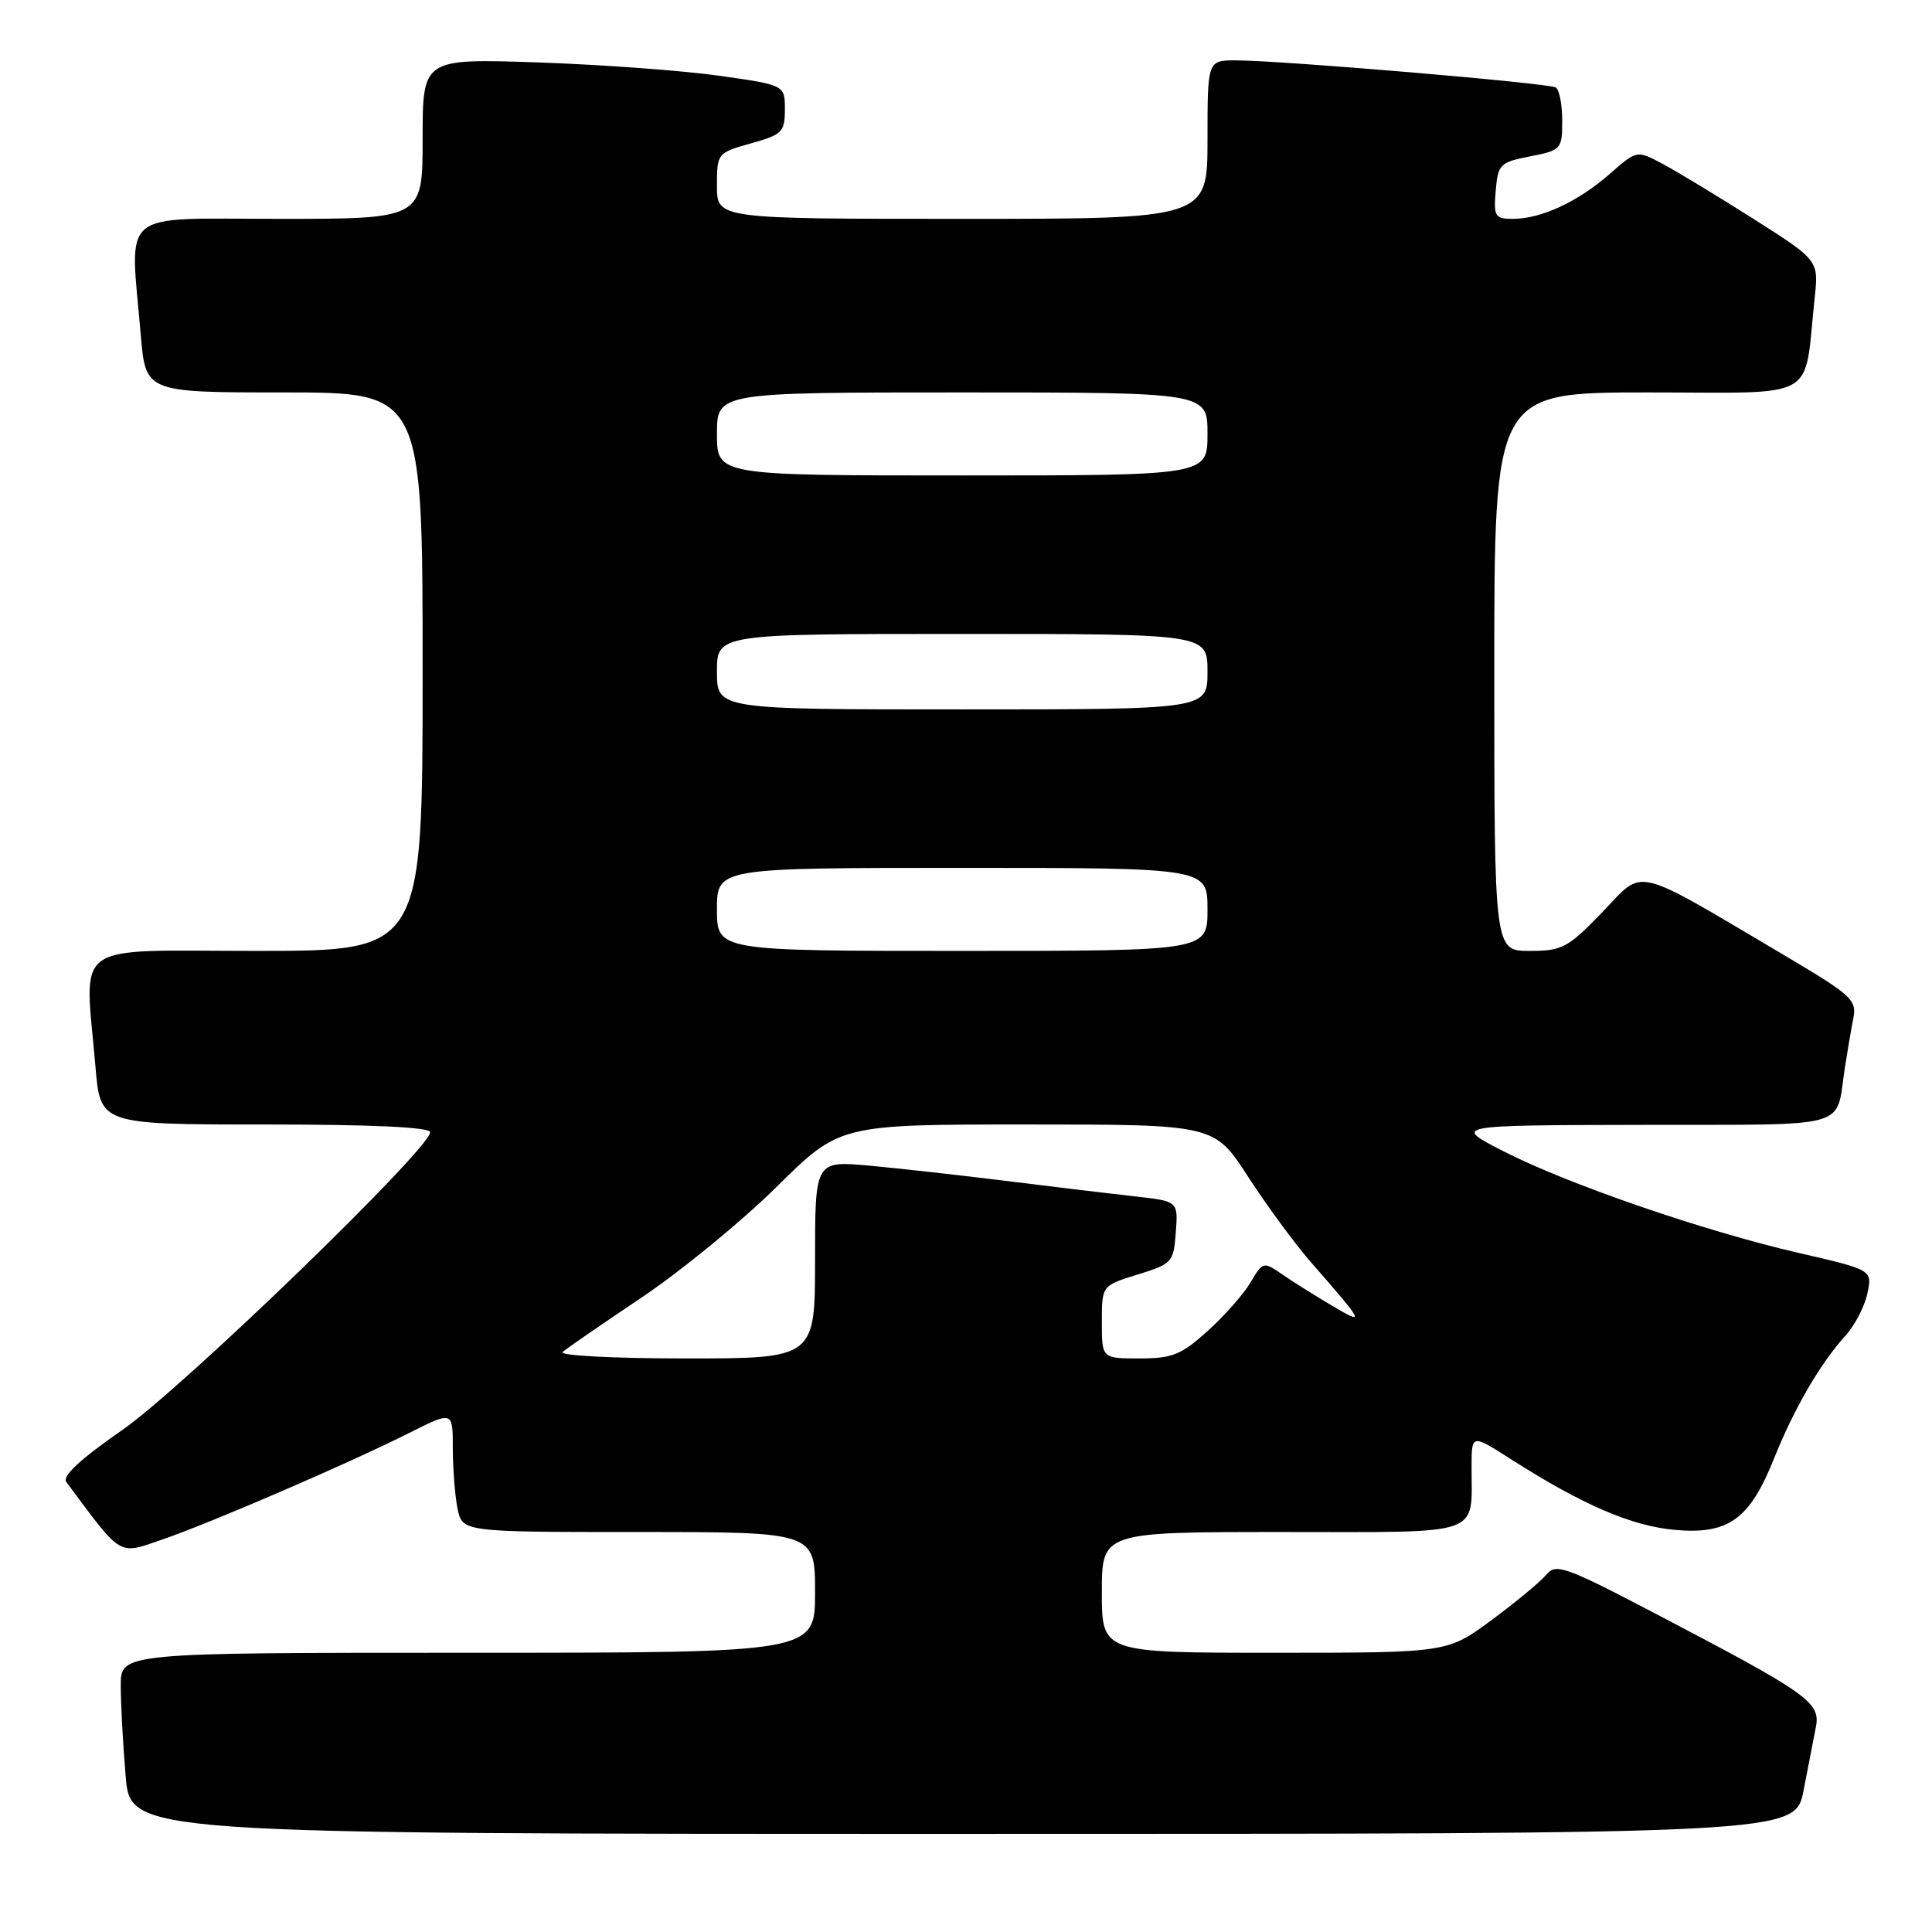 <?xml version="1.0" encoding="UTF-8" standalone="no"?>
<!DOCTYPE svg PUBLIC "-//W3C//DTD SVG 1.1//EN" "http://www.w3.org/Graphics/SVG/1.1/DTD/svg11.dtd" >
<svg xmlns="http://www.w3.org/2000/svg" xmlns:xlink="http://www.w3.org/1999/xlink" version="1.1" viewBox="0 0 256 256">
 <g >
 <path fill="currentColor"
d=" M 238.98 237.25 C 239.59 234.09 240.33 230.29 240.62 228.81 C 241.24 225.57 239.55 224.38 219.54 213.91 C 207.35 207.53 206.16 207.11 204.89 208.66 C 204.12 209.59 200.86 212.29 197.64 214.67 C 191.78 219.00 191.78 219.00 168.89 219.00 C 146.00 219.00 146.00 219.00 146.00 211.00 C 146.00 203.00 146.00 203.00 169.88 203.00 C 196.96 203.00 194.96 203.70 194.99 194.26 C 195.00 190.02 195.00 190.02 200.25 193.38 C 209.70 199.41 216.20 202.21 221.94 202.72 C 229.03 203.35 231.84 201.33 235.06 193.28 C 237.70 186.68 241.21 180.63 244.52 177.00 C 245.77 175.62 247.08 173.10 247.44 171.38 C 248.10 168.27 248.10 168.27 238.30 166.01 C 225.73 163.11 207.63 156.87 199.14 152.51 C 192.50 149.10 192.50 149.10 217.68 149.05 C 245.78 148.99 243.17 149.73 244.45 141.50 C 244.79 139.30 245.30 136.33 245.58 134.90 C 246.05 132.52 245.31 131.84 236.80 126.80 C 216.00 114.50 217.98 114.99 212.34 120.84 C 207.74 125.61 207.01 126.00 202.68 126.00 C 198.00 126.00 198.00 126.00 198.00 89.00 C 198.00 52.00 198.00 52.00 218.41 52.00 C 241.33 52.00 238.97 53.34 240.45 39.50 C 240.99 34.50 240.99 34.50 232.34 29.00 C 227.58 25.98 222.15 22.69 220.28 21.70 C 216.89 19.89 216.89 19.89 213.27 23.07 C 209.10 26.73 204.20 29.00 200.47 29.00 C 198.09 29.00 197.90 28.70 198.19 25.28 C 198.48 21.77 198.74 21.50 202.75 20.72 C 206.88 19.91 207.00 19.77 207.00 16.00 C 207.00 13.86 206.62 11.88 206.15 11.59 C 205.20 11.01 169.71 8.00 163.76 8.00 C 160.00 8.00 160.00 8.00 160.00 18.50 C 160.00 29.00 160.00 29.00 127.50 29.00 C 95.00 29.00 95.00 29.00 95.00 24.63 C 95.00 20.30 95.05 20.25 99.50 19.00 C 103.65 17.84 104.00 17.49 104.00 14.50 C 104.00 11.27 104.00 11.27 95.25 10.03 C 90.44 9.35 79.64 8.56 71.25 8.27 C 56.00 7.76 56.00 7.76 56.00 18.38 C 56.00 29.00 56.00 29.00 37.00 29.00 C 15.44 29.00 17.22 27.51 18.65 44.35 C 19.29 52.00 19.29 52.00 37.65 52.00 C 56.00 52.00 56.00 52.00 56.00 89.00 C 56.00 126.00 56.00 126.00 34.00 126.00 C 9.04 126.00 11.22 124.43 12.65 141.35 C 13.29 149.00 13.29 149.00 35.15 149.00 C 49.29 149.00 57.00 149.36 57.00 150.02 C 57.00 152.21 24.21 183.93 16.22 189.47 C 10.69 193.31 8.21 195.59 8.78 196.36 C 16.23 206.40 15.62 206.02 21.46 204.01 C 27.96 201.78 46.28 193.87 54.25 189.86 C 60.00 186.97 60.00 186.97 60.00 191.86 C 60.00 194.55 60.28 198.16 60.62 199.87 C 61.25 203.00 61.25 203.00 84.62 203.00 C 108.00 203.00 108.00 203.00 108.00 211.00 C 108.00 219.00 108.00 219.00 62.00 219.00 C 16.00 219.00 16.00 219.00 16.00 223.35 C 16.00 225.74 16.29 231.14 16.65 235.35 C 17.29 243.00 17.29 243.00 127.58 243.00 C 237.86 243.00 237.86 243.00 238.98 237.25 Z  M 74.55 179.15 C 75.07 178.68 79.78 175.44 85.00 171.94 C 90.22 168.44 98.27 161.84 102.88 157.29 C 111.26 149.00 111.26 149.00 136.08 149.00 C 160.90 149.00 160.90 149.00 165.37 155.91 C 167.83 159.71 171.55 164.77 173.63 167.16 C 180.87 175.46 180.96 175.64 176.50 173.01 C 174.30 171.71 171.34 169.85 169.93 168.88 C 167.39 167.14 167.34 167.16 165.71 169.92 C 164.80 171.46 162.24 174.36 160.02 176.36 C 156.52 179.52 155.34 180.00 151.00 180.00 C 146.00 180.00 146.00 180.00 146.00 175.18 C 146.00 170.35 146.00 170.35 150.75 168.88 C 155.32 167.47 155.51 167.26 155.80 163.28 C 156.11 159.16 156.11 159.16 150.30 158.52 C 147.11 158.16 139.55 157.26 133.50 156.50 C 127.45 155.75 119.24 154.83 115.25 154.46 C 108.00 153.80 108.00 153.80 108.00 166.90 C 108.00 180.00 108.00 180.00 90.80 180.00 C 81.30 180.00 74.03 179.62 74.55 179.15 Z  M 95.00 120.50 C 95.00 115.00 95.00 115.00 127.50 115.00 C 160.00 115.00 160.00 115.00 160.00 120.50 C 160.00 126.00 160.00 126.00 127.50 126.00 C 95.00 126.00 95.00 126.00 95.00 120.50 Z  M 95.00 89.00 C 95.00 84.00 95.00 84.00 127.50 84.00 C 160.00 84.00 160.00 84.00 160.00 89.00 C 160.00 94.00 160.00 94.00 127.50 94.00 C 95.00 94.00 95.00 94.00 95.00 89.00 Z  M 95.00 57.50 C 95.00 52.00 95.00 52.00 127.50 52.00 C 160.00 52.00 160.00 52.00 160.00 57.50 C 160.00 63.00 160.00 63.00 127.50 63.00 C 95.00 63.00 95.00 63.00 95.00 57.50 Z "/>
</g>
</svg>